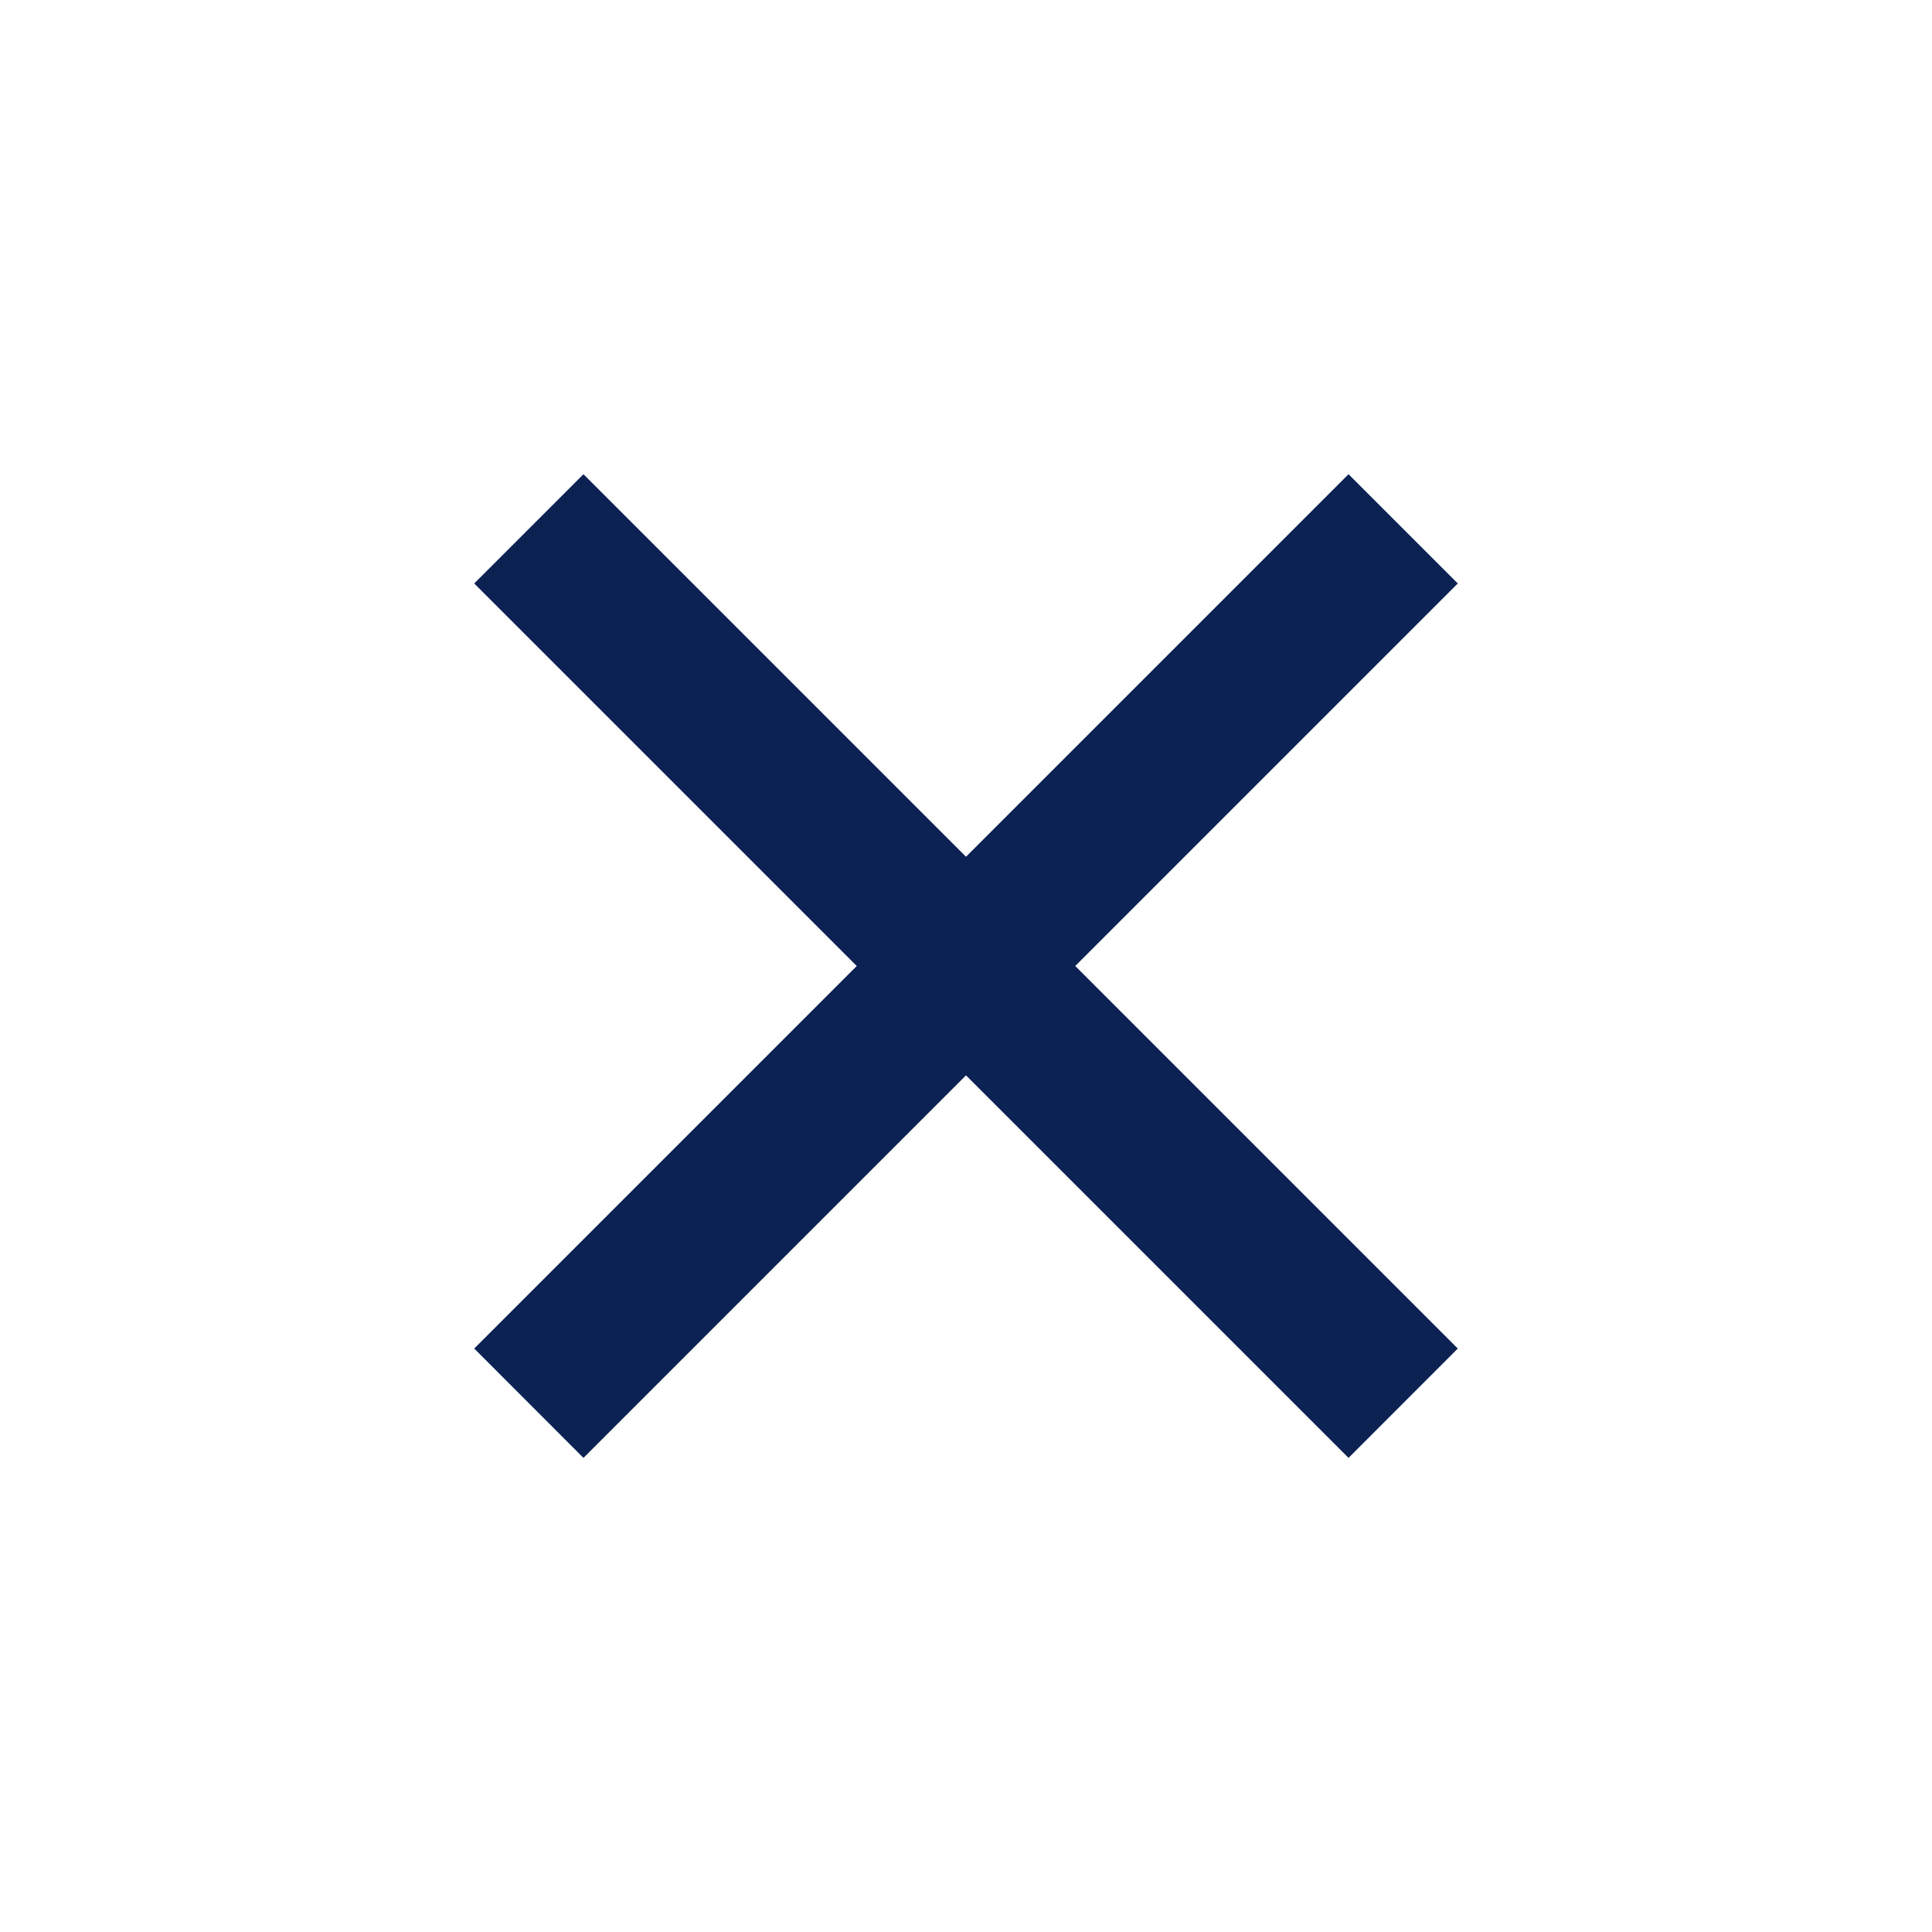 <svg width="20" height="20" viewBox="0 0 20 20" fill="none" xmlns="http://www.w3.org/2000/svg">
<path d="M10 8.869L13.96 4.909L15.091 6.04L11.131 10L15.091 13.96L13.96 15.092L10 11.132L6.04 15.092L4.909 13.96L8.869 10L4.909 6.04L6.04 4.909L10 8.869Z" fill="#0B2253"/>
</svg>
